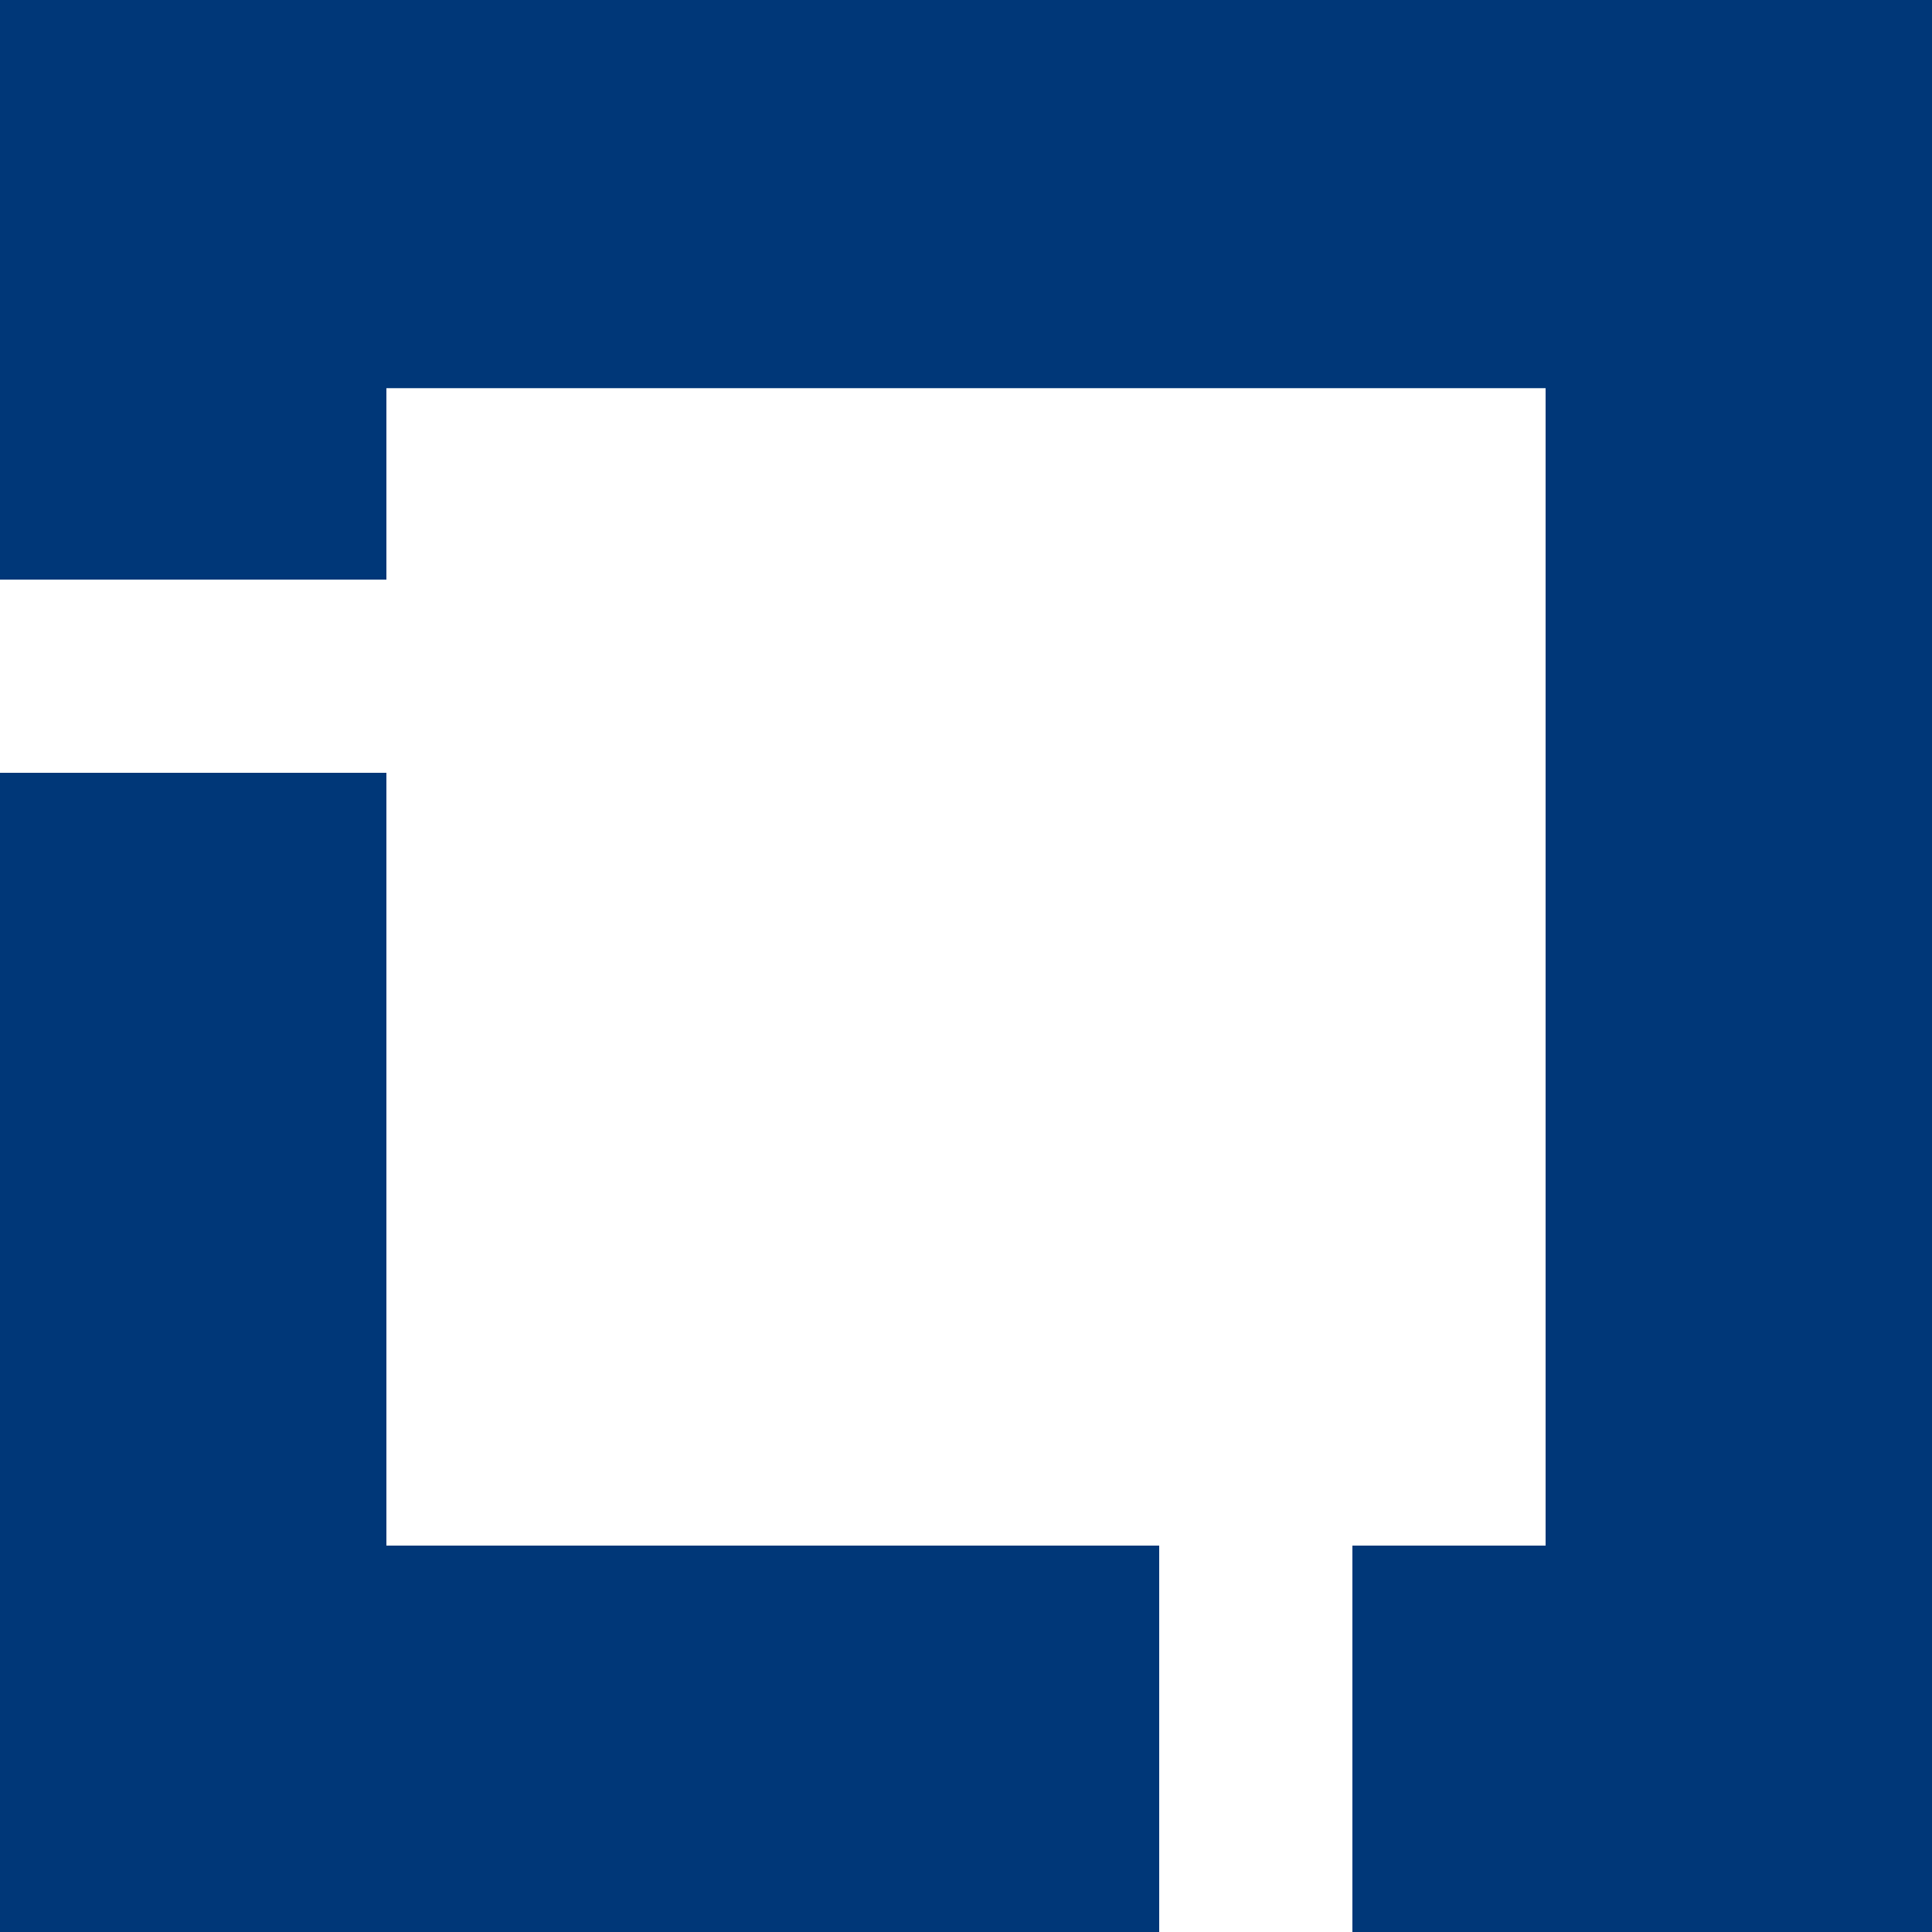 <svg role="img" viewBox="0 0 24 24" xmlns="http://www.w3.org/2000/svg"><style>path { fill: #003778; }</style><title>Linux Foundation</title><path d="M4.8 19.2h9.6V24H0V9.6h4.8v9.6zM0 0v7.2h4.8V4.822h14.4V19.2h-2.4V24H24V0H0z"/></svg>